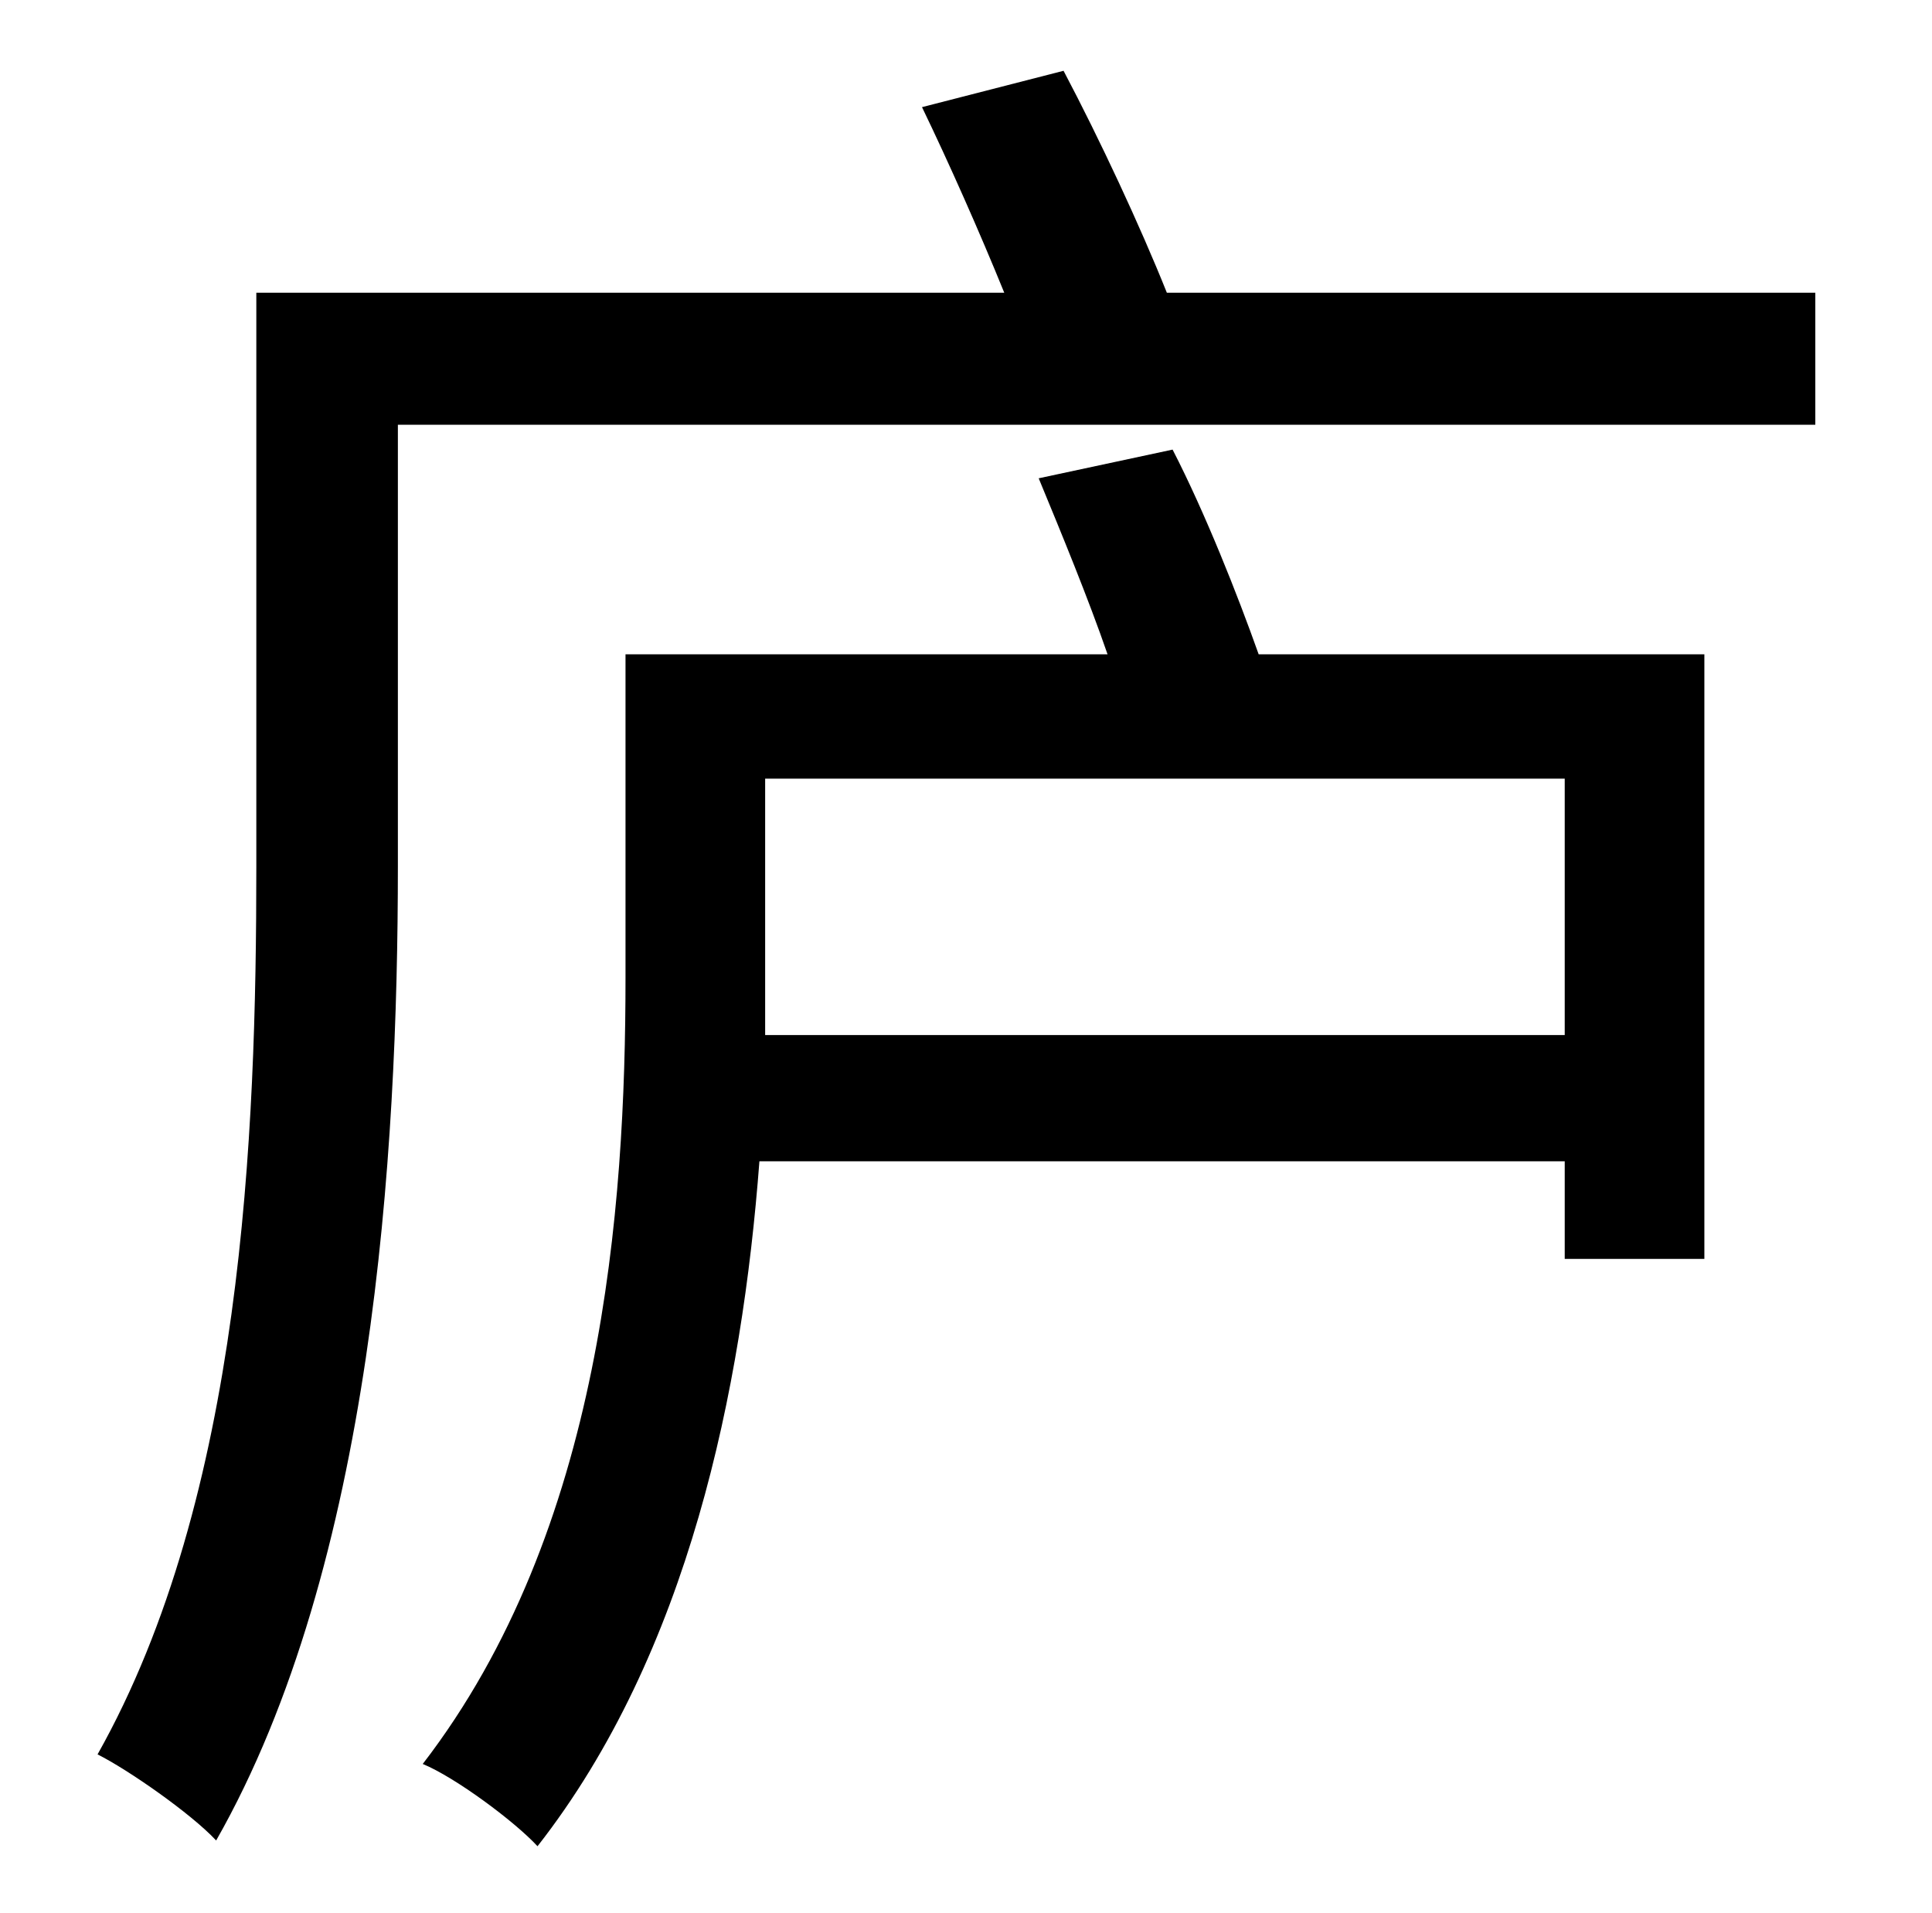 <?xml version="1.0" standalone="no"?>
<!DOCTYPE svg PUBLIC "-//W3C//DTD SVG 1.1//EN" "http://www.w3.org/Graphics/SVG/1.1/DTD/svg11.dtd" >
<svg xmlns="http://www.w3.org/2000/svg" xmlns:xlink="http://www.w3.org/1999/xlink" version="1.1" viewBox="-10 0 1010 1000">
   <path fill="currentColor"
d="M808 541v-134h-418v105v29h418zM533 250l70 -15c17 33 34 76 45 107h233v316h-73v-51h-421c-9 119 -37 257 -116 358c-12 -13 -43 -36 -60 -43c94 -122 106 -290 106 -411v-169h252c-10 -29 -24 -63 -36 -92zM600 153h339v69h-741v231c0 150 -13 365 -95 509
c-13 -14 -46 -37 -62 -45c76 -135 83 -324 83 -464v-300h391c-13 -32 -29 -68 -43 -97l74 -19c19 36 40 81 54 116z" />
</svg>
